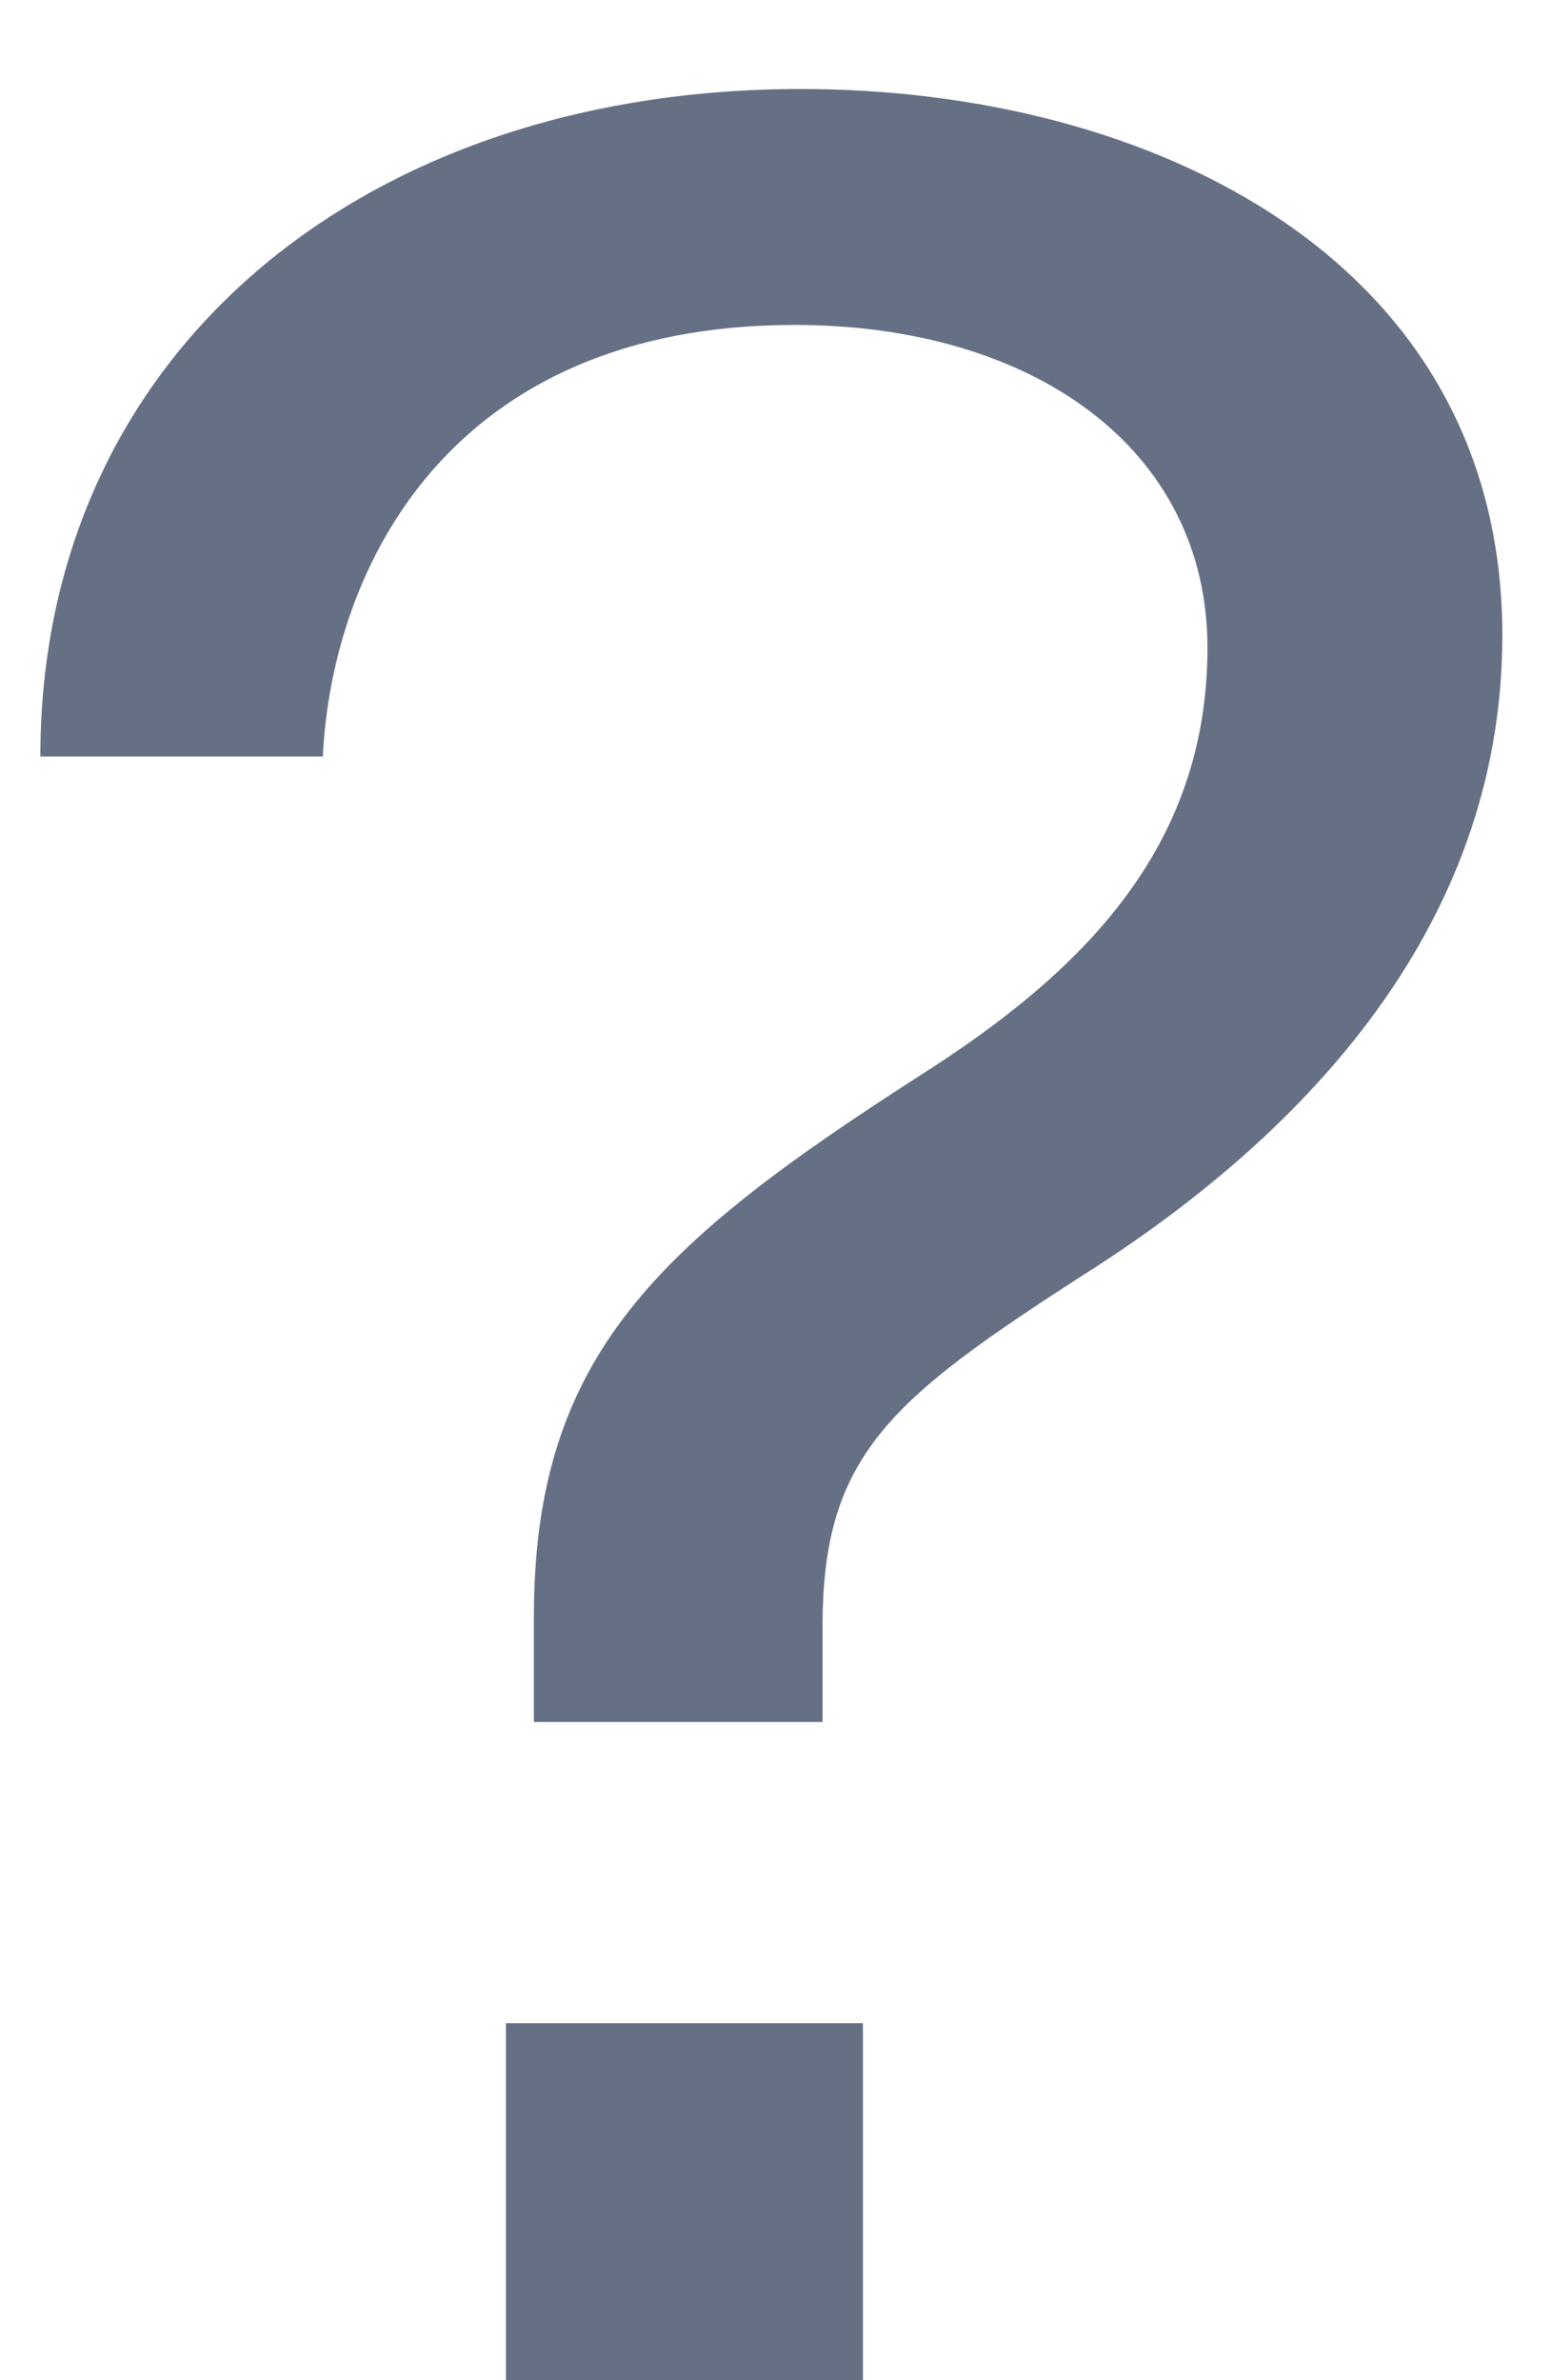 <svg width="15" height="23" viewBox="0 0 15 23" fill="none" xmlns="http://www.w3.org/2000/svg">
<path d="M7.74 0.86C11.13 0.86 14.52 2.51 14.52 6.14C14.52 9.02 12.51 11.03 10.47 12.32C8.61 13.52 7.95 14.06 7.95 15.71V16.64H5.16V15.62C5.16 13.1 6.36 12.02 8.88 10.4C10.44 9.41 11.67 8.21 11.67 6.26C11.67 4.34 9.99 3.14 7.68 3.14C4.35 3.14 3.21 5.48 3.12 7.31H0.39C0.39 3.41 3.51 0.86 7.74 0.86ZM8.34 23H4.89V19.55H8.34V23Z" fill="#667085"/>
</svg>
